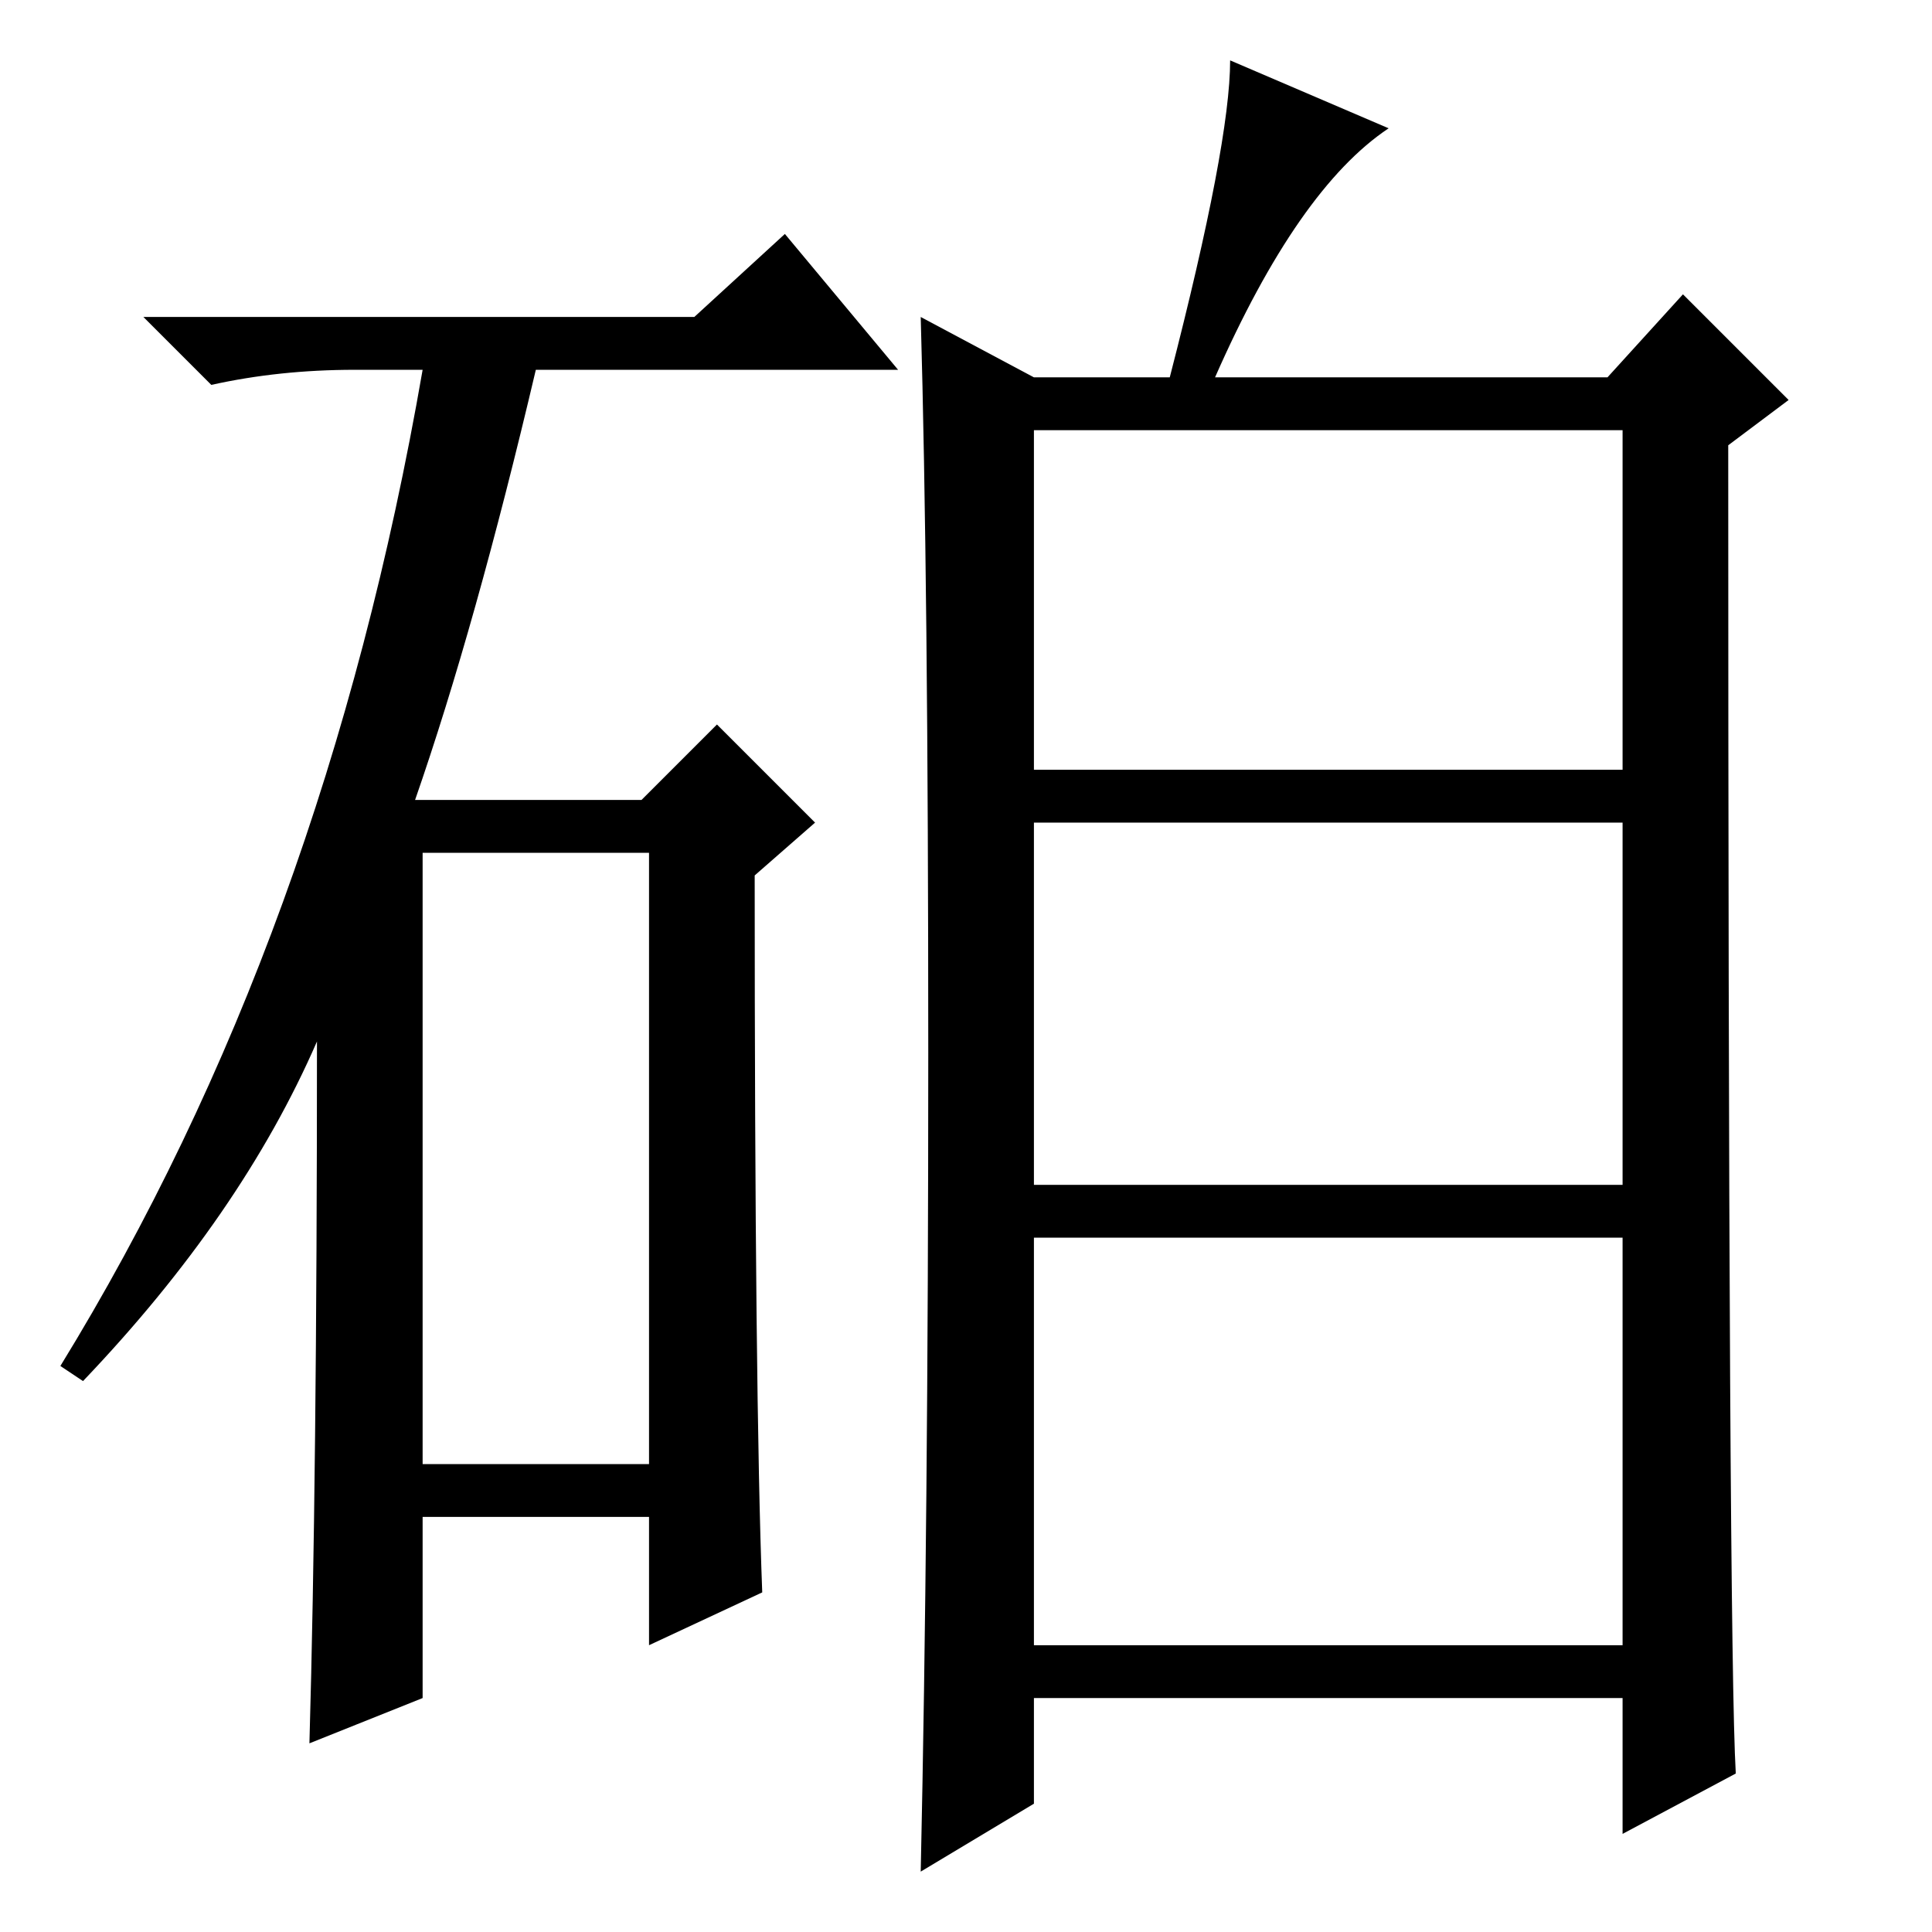 <?xml version="1.0" standalone="no"?>
<!DOCTYPE svg PUBLIC "-//W3C//DTD SVG 1.1//EN" "http://www.w3.org/Graphics/SVG/1.1/DTD/svg11.dtd" >
<svg xmlns="http://www.w3.org/2000/svg" xmlns:xlink="http://www.w3.org/1999/xlink" version="1.1" viewBox="0 -36 256 256">
  <g transform="matrix(1 0 0 -1 0 220)">
   <path fill="currentColor"
d="M92 214l12 11l15 -18h-48q-8 -34 -16 -57h30l10 10l13 -13l-8 -7q0 -69 1 -95l-15 -7v17h-30v-24l-15 -6q1 35 1 93q-10 -23 -31 -45l-3 2q35 57 48 132h-9q-10 0 -19 -2l-9 9h73zM56 62h30v81h-30v-81zM137 206h18q8 31 8 42l21 -9q-12 -8 -23 -33h52l10 11l14 -14
l-8 -6q0 -159 1 -176l-15 -8v18h-78v-14l-15 -9q1 46 1 108.5t-1 97.5zM137 154h78v45h-78v-45zM137 99h78v48h-78v-48zM137 38h78v54h-78v-54z" />
  </g>

</svg>
